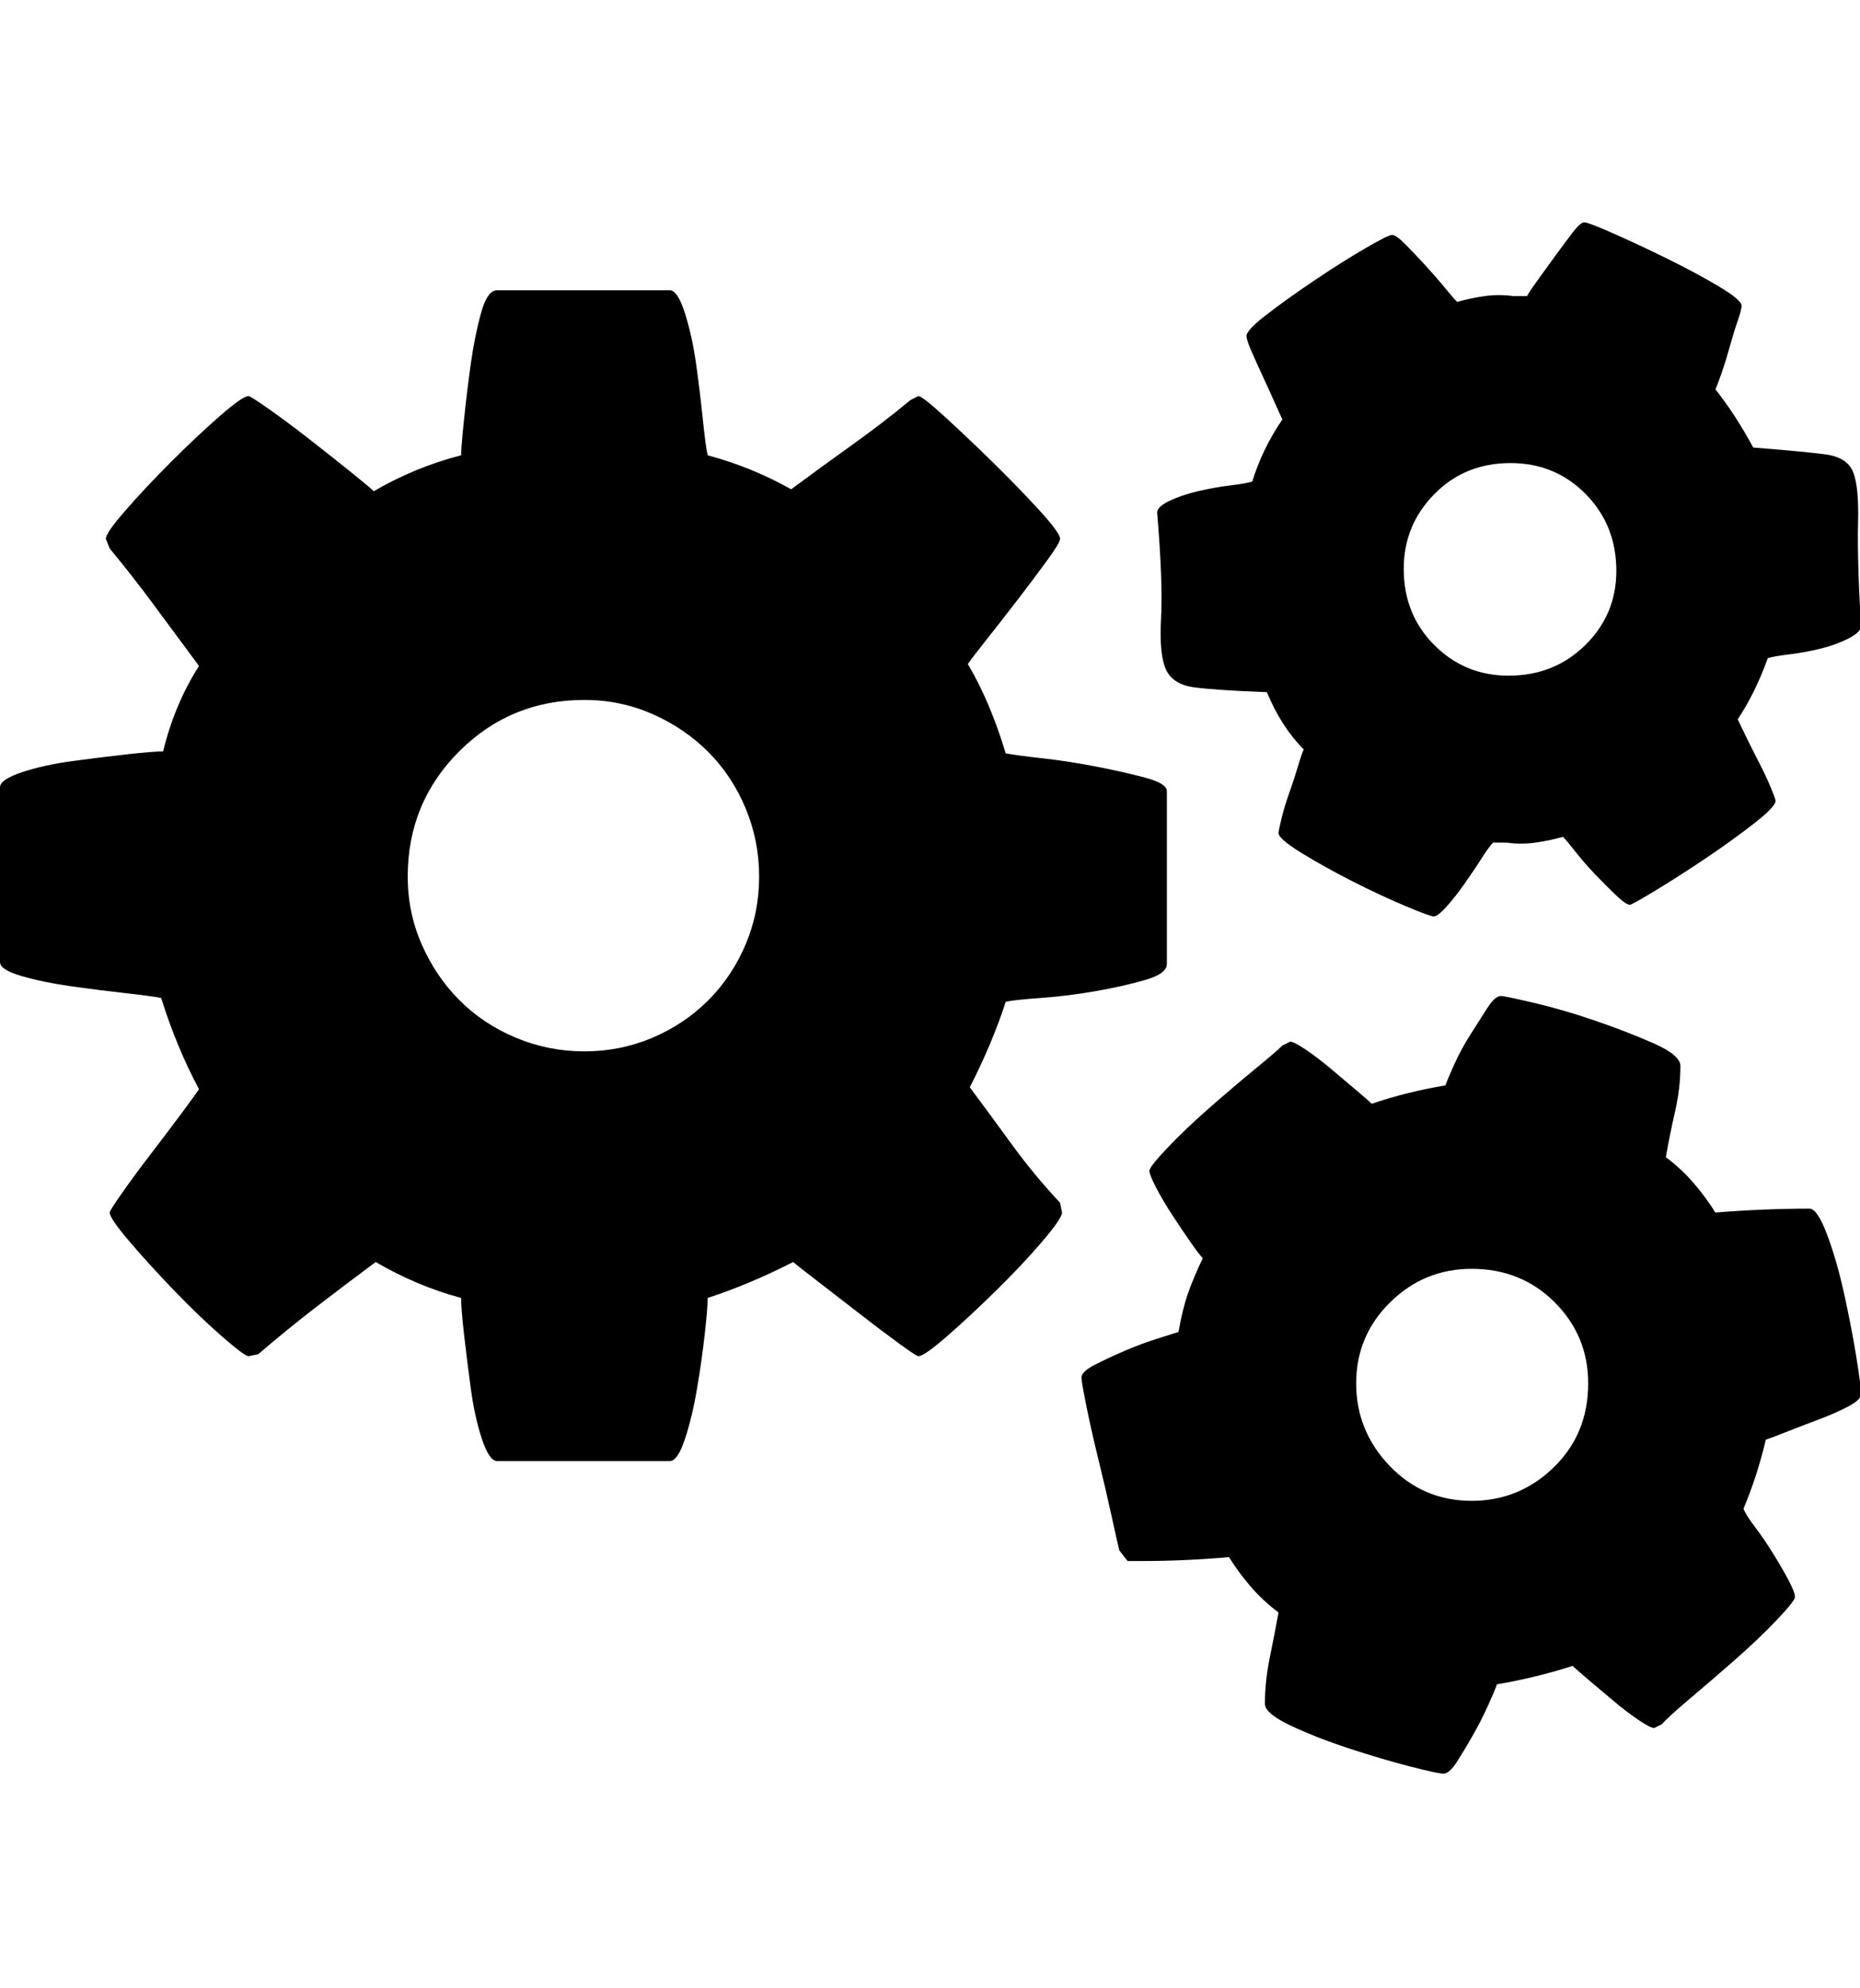 <?xml version="1.0" encoding="utf-8"?> <!-- Generator: IcoMoon --> <!DOCTYPE svg PUBLIC "-//W3C//DTD SVG 1.1//EN" "http://www.w3.org/Graphics/SVG/1.1/DTD/svg11.dtd"> <svg width="1916" height="2048" viewBox="0 0 1916 2048" fill="#0"><path d="M0.00,991.00l0.00-180.00 q0.00-8.00 22.50-15.50t 52.00-11.50t 56.50-7.00t 37.00-3.00q 12.00-49.00 37.00-88.00q-23.00-31.00 -45.50-61.50t-46.50-59.50l-4.00-10.00q0.00-6.00 20.50-29.50t 47.00-50.00t 50.00-47.00t 29.50-20.50q 2.00,0.00 20.50,13.00t 41.00,30.50t 43.00,34.00t 24.50,20.50q 43.00-25.00 90.00-37.00q0.00-8.00 3.00-37.00t 7.00-57.50t 10.50-52.00t 16.50-23.50l 178.00,0.00 q 8.00,0.00 15.50,23.50t 11.50,52.00t 7.00,57.50 t 5.00,37.00q 45.00,12.00 86.00,35.00q 31.00-23.00 62.50-45.50t 60.50-46.50l 8.00-4.00q 4.00,0.00 27.50,21.50t 49.50,47.00t 47.50,49.00t 21.50,29.50q0.00,4.00 -13.50,22.50t-30.00,40.00t-32.00,41.00t-19.50,25.50q 23.00,39.00 39.00,92.00q 10.00,2.00 37.00,5.00t 55.50,8.50t 51.00,11.50t 22.50,14.00l0.00,178.00 q0.00,10.00 -22.50,16.50t-51.00,11.50t-56.50,7.00t-36.00,4.00 q-14.00,43.00 -37.00,88.00q 23.00,31.00 44.50,60.50t 48.50,58.50l 2.00,10.00q0.00,6.00 -20.50,30.00t-47.50,50.50t-50.50,47.00t-29.50,20.50q-2.00,0.00 -20.50-13.50t-41.00-31.00t-42.00-32.50t-25.50-20.00q-45.00,23.00 -88.00,37.00q0.00,10.00 -3.00,37.00t-8.00,56.50t-12.50,52.00t-15.50,22.50l-178.00,0.00 q-8.00,0.00 -15.50-22.50t-11.50-52.00t-7.00-56.00t-3.00-37.50 q-45.00-12.00 -88.00-37.00q-31.00,23.00 -61.50,46.50t-59.50,48.50l-10.00,2.00q-4.00,0.00 -27.50-20.50t-49.00-47.00t-46.00-50.50t-20.50-30.00q0.00-2.00 13.00-20.50t 29.50-40.00t 31.00-41.00t 18.50-25.50q-23.00-43.00 -39.00-94.00q-10.00-2.00 -37.00-5.00t-55.50-7.00t-51.00-10.50t-22.50-14.50zM 420.00,903.00q0.00,37.00 14.50,70.00t 39.00,57.50t 58.00,38.50t 70.50,14.00t 70.00-14.00t 57.50-38.50 t 38.50-57.50t 14.00-70.00t-14.00-70.50t-38.50-58.00t-57.50-39.00t-70.00-14.50q-76.00,0.00 -129.00,53.00t-53.00,129.00zM 1114.00,1419.00q0.00-6.00 13.50-13.00t 31.00-14.50t 33.50-12.50t 22.00-7.00q 4.00-23.00 9.50-39.00t 15.50-37.00q-4.00-4.00 -13.00-17.00t-18.50-27.50t-16.50-28.00t-7.00-17.50t 18.50-23.50t 43.00-41.00t 47.00-40.00t 28.50-24.50l 8.00-4.00q 4.00,0.00 16.50,8.50t 25.50,19.50t 25.50,21.50 t 16.50,14.50q 35.00-12.00 76.00-19.00q 2.00-6.00 9.00-21.50t 16.50-30.50t 17.50-27.50t 14.00-12.50q 4.00,0.00 34.00,7.00t 63.50,18.50t 60.50,23.50t 27.00,23.00q0.00,23.00 -5.50,47.00t-9.50,47.00q 16.00,12.00 28.50,26.50t 22.50,30.50q 25.00-2.00 49.50-3.00t 47.50-1.00q 8.00,0.00 18.00,26.50t 17.50,60.50t 12.50,64.50t 5.00,39.50q0.00,6.00 -13.50,13.00t-29.50,13.00t-32.50,12.50 t-22.50,8.50q-9.00,38.00 -23.00,71.00q 2.00,6.00 11.50,18.50t 18.50,27.00t 16.00,27.50t 7.00,18.00q0.00,4.00 -18.50,23.50t-43.00,41.00t-47.00,40.50t-28.50,26.00l-8.00,4.00q-4.00,0.00 -16.50-8.50t-25.50-19.50t-25.50-21.50t-16.50-14.50q-37.00,12.00 -78.00,19.00q-2.00,6.00 -9.00,21.50t-15.50,30.50t-16.50,27.50t-14.00,12.50t-35.00-7.50t-62.50-18.50 t-60.00-23.50t-26.50-22.50q0.00-23.00 5.00-47.50t 9.00-46.50q-16.00-12.00 -28.50-26.50t-22.50-30.50q-23.00,2.00 -45.50,3.00t-44.50,1.00l-14.50,0.00 t-8.50-11.00q-2.00-8.00 -8.00-35.50t-13.50-58.00t-12.50-55.50t-5.00-29.00zM 1192.00,528.00q0.00-6.00 12.50-12.00t 29.50-10.00t 33.50-6.00t 22.50-4.00q 10.00-33.00 31.00-64.00q-2.00-4.00 -8.00-17.50t-12.50-27.50t-11.50-25.50t-5.00-15.50 q0.00-6.00 21.50-22.50t 49.00-35.00t 51.50-32.50t 28.00-14.00t 13.00,9.00t 20.50,21.50t 20.50,23.50t 13.00,15.00q 14.00-4.00 28.50-6.00t 29.50,0.00l 14.00,0.00 q 2.00-4.00 11.00-16.50t 18.50-25.50t 17.50-23.50t 12.00-10.50t 30.00,11.50t 55.50,26.00t 53.00,28.50t 23.50,20.00q0.00,4.00 -4.00,15.50t-8.00,26.00t-8.50,27.50t-6.50,17.00q 20.00,25.00 39.00,60.00q 51.00,4.00 74.00,7.00t 29.00,18.50t 5.00,52.00 t 3.00,106.50q0.00,6.00 -12.50,12.50t-28.50,10.50t-32.50,6.00t-22.50,4.00q-13.00,36.00 -31.00,63.00q 2.00,4.00 8.00,16.50t 13.50,27.00t 12.50,26.50t 5.00,14.00q0.00,6.00 -22.50,23.50t-50.00,36.00t-51.50,33.00t-26.00,14.50q-4.00,0.00 -14.00-9.50t-21.50-21.50t-20.50-23.50t-13.00-15.50q-14.00,4.00 -28.50,6.00t-29.50,0.00l-14.00,0.00 q-4.00,4.00 -12.00,16.50t-17.50,26.00 t-18.50,23.50t-13.00,10.00t-30.00-11.00t-54.50-25.50t-52.00-29.00t-23.50-20.50q0.00-2.00 3.00-14.50t 8.00-26.50t 9.00-27.50t 6.00-17.50q-23.00-23.00 -38.00-59.00q-53.00-2.00 -75.00-5.00t-29.00-18.50t-5.00-52.50t-4.00-109.00zM 1397.00,1425.00q0.00,49.00 34.50,85.00t 84.50,36.00q 49.00,0.00 84.50-34.50t 35.50-86.50q0.00-49.00 -34.50-83.50t-85.50-34.50q-49.00,0.00 -84.00,34.50t-35.00,83.50z M 1446.00,586.00q0.00,47.00 31.50,78.50t 76.50,31.50q 47.00,0.00 79.00-31.50t 32.00-76.50q0.00-47.00 -31.50-79.00t-77.50-32.00q-47.00,0.00 -78.50,32.00t-31.50,77.00z" ></path></svg>